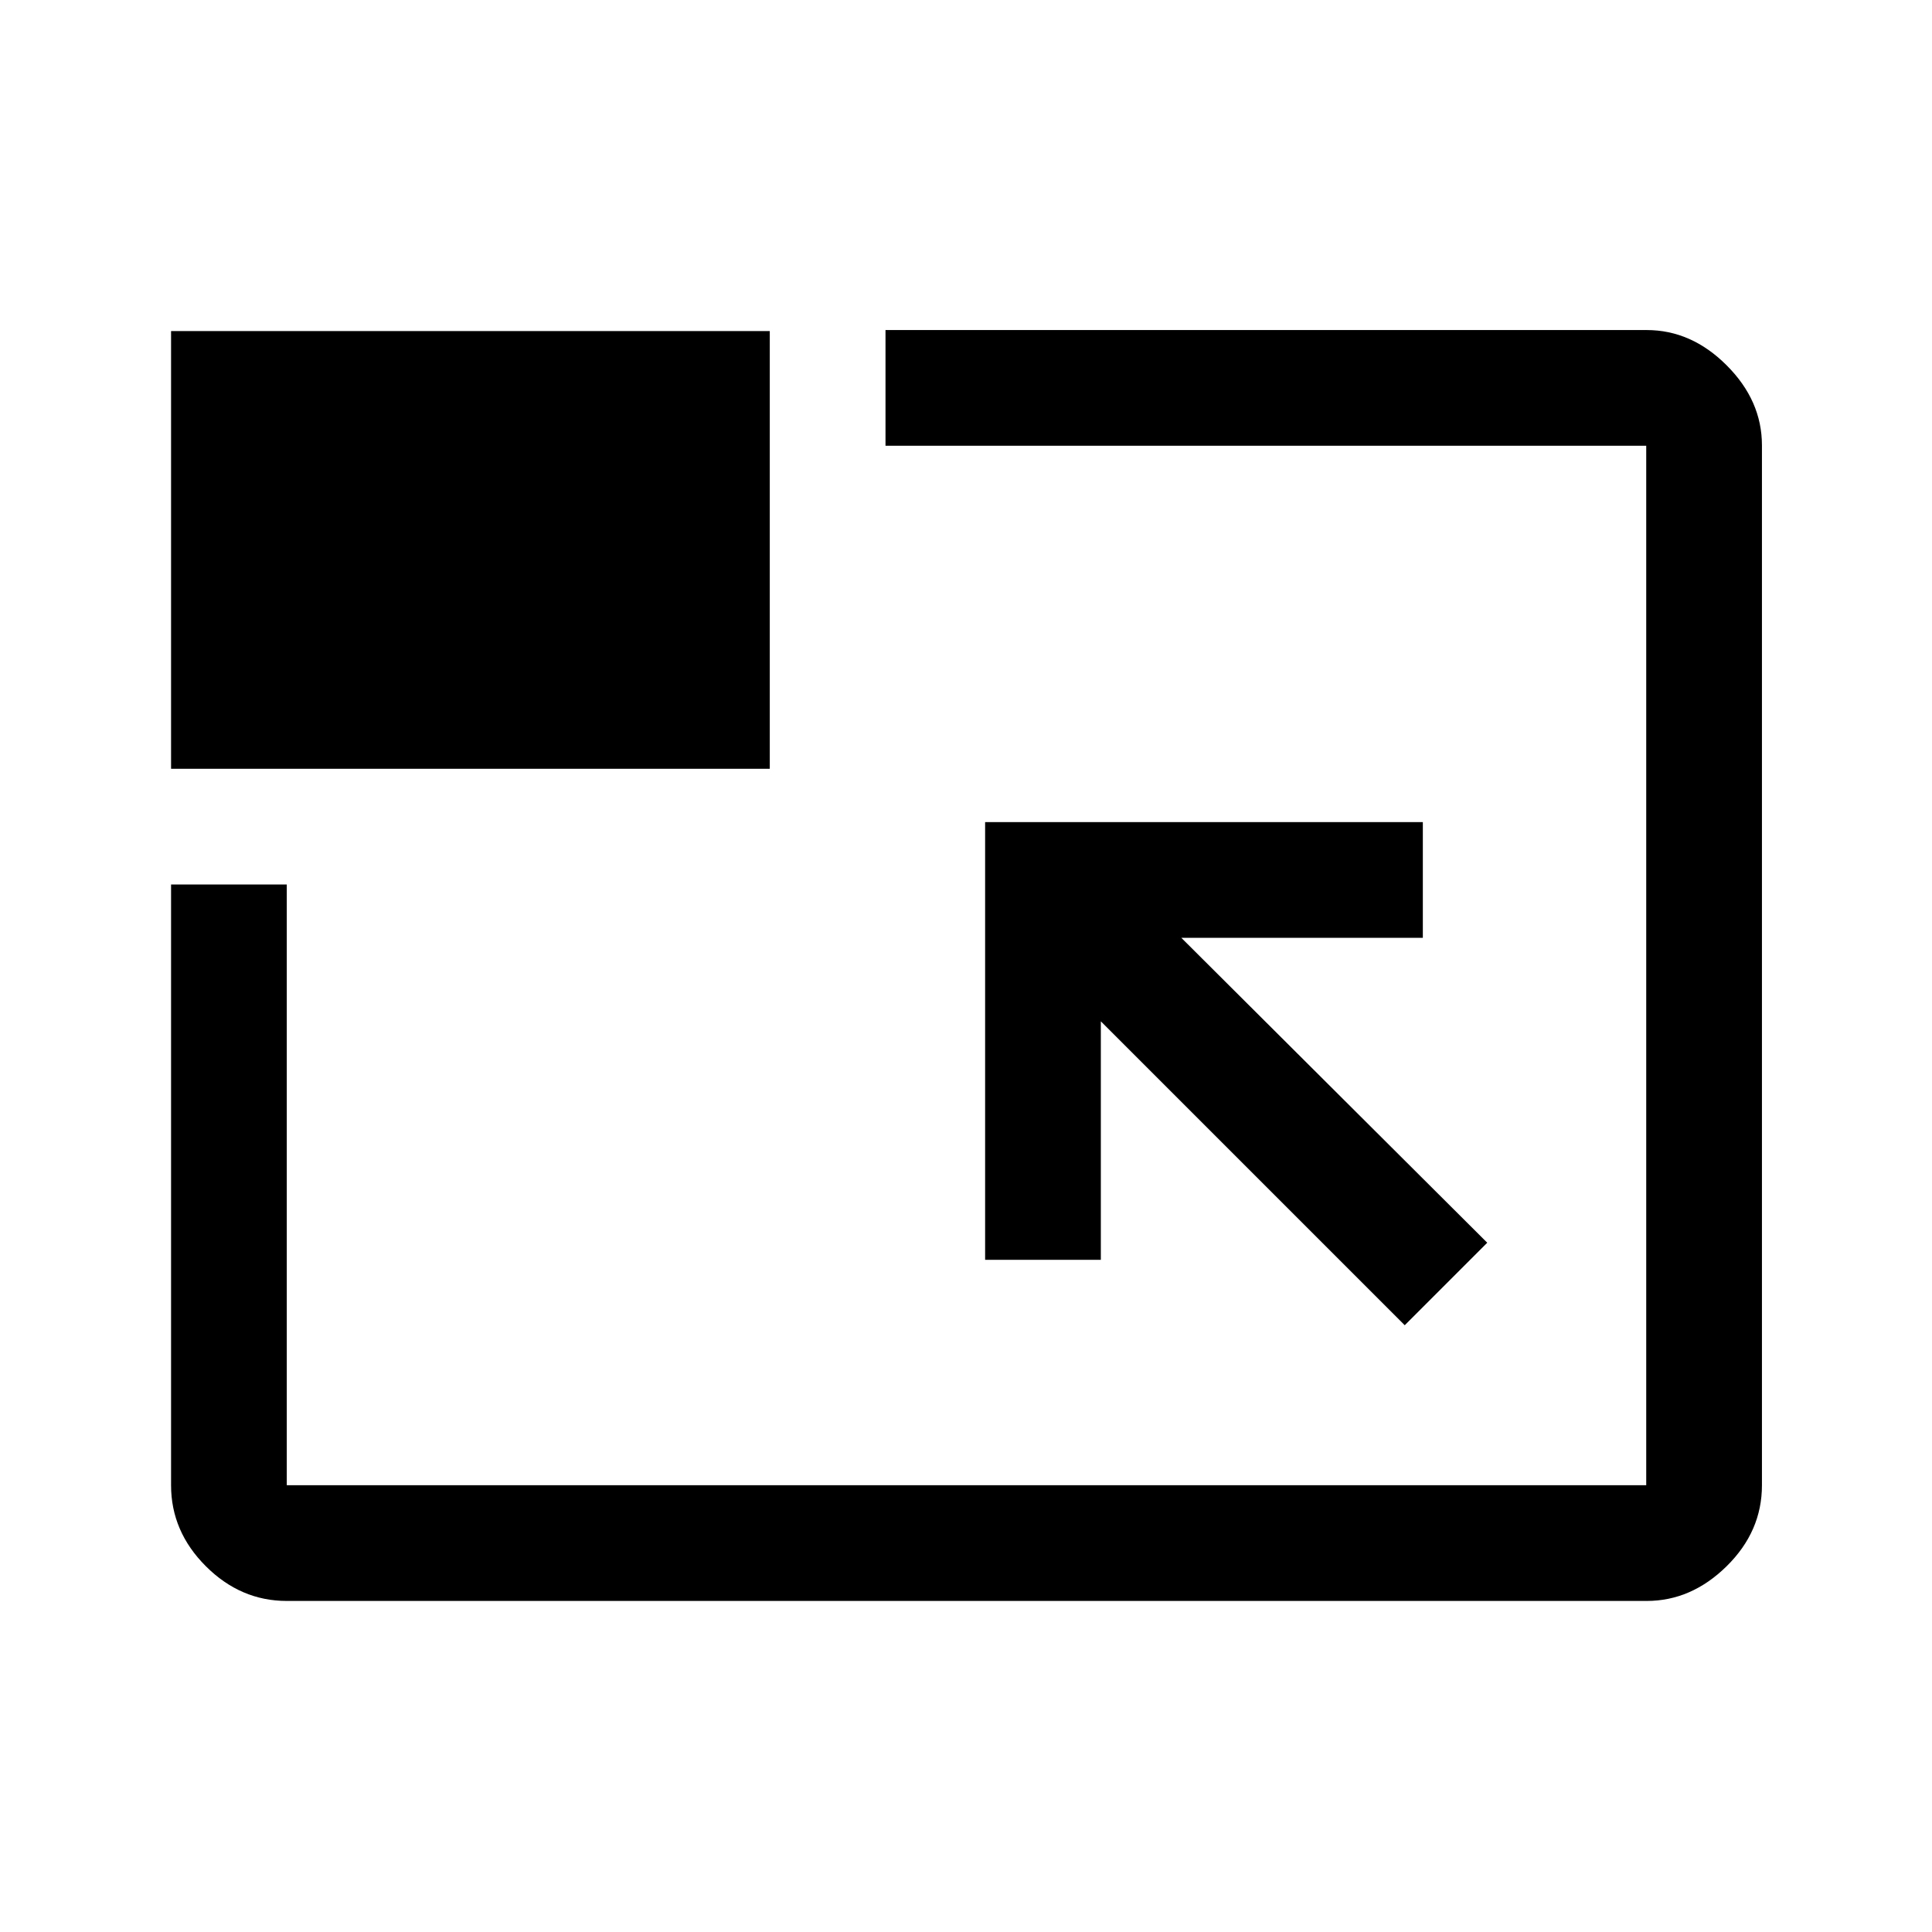 <svg xmlns="http://www.w3.org/2000/svg" height="48" viewBox="0 96 960 960" width="48"><path d="M142.5 891.5q-22.969 0-40.234-17.266Q85 856.969 85 834V535.5h57.5V834H818V317.5H440V260h378.248q22.19 0 39.721 17.531 17.531 17.531 17.531 39.758V834q0 22.969-17.531 40.234Q840.438 891.5 818.23 891.5H142.5Zm555.5-137 41-41L587 562h120v-57.5H489.5V722H547V603.5l151 151ZM85 478V260.5h297.5V478H85Zm395.5 97.5Z"/></svg>